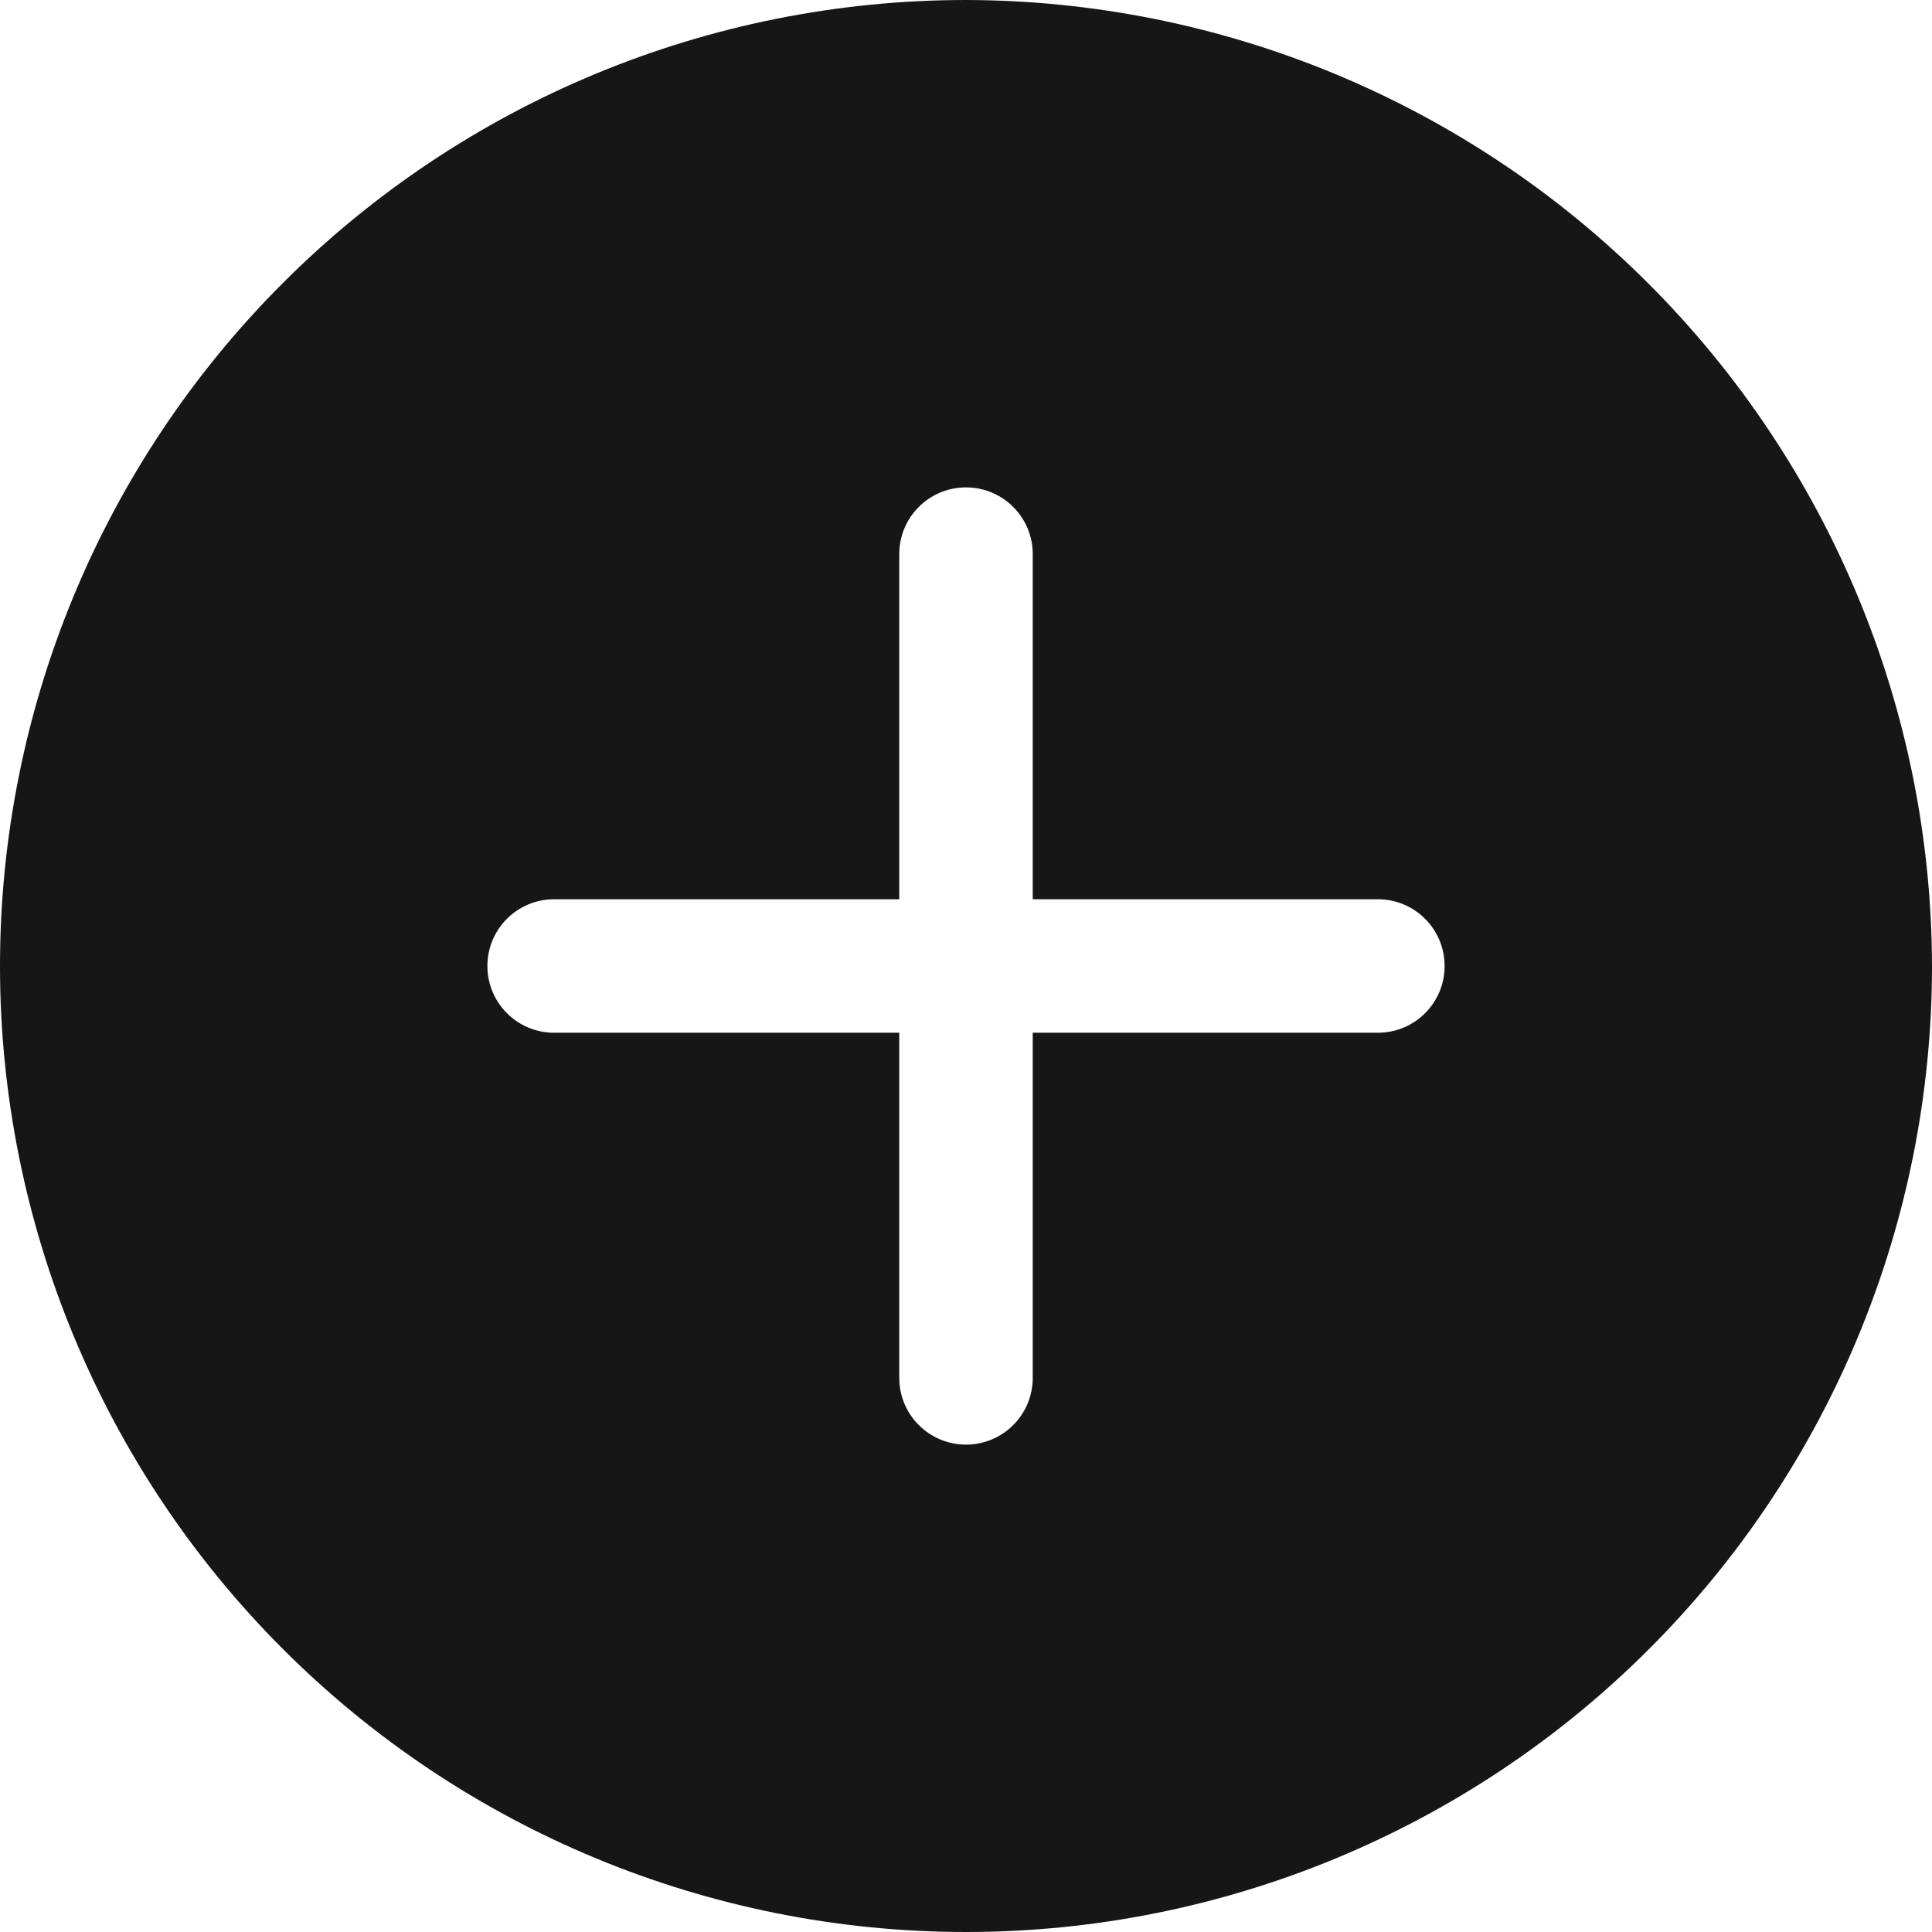 <svg xmlns="http://www.w3.org/2000/svg" width="22" height="22" viewBox="0 0 22 22">
  <path fill="#171616" d="M11,0 C8.083,0 5.284,1.159 3.222,3.222 C1.159,5.284 0,8.083 0,11 C0,13.917 1.159,16.716 3.222,18.778 C5.284,20.841 8.083,22 11,22 C13.917,22 16.716,20.841 18.778,18.778 C20.841,16.716 22,13.917 22,11 C21.994,8.085 20.833,5.29 18.771,3.229 C16.71,1.167 13.915,0.006 11,0 L11,0 Z M15.69,11.76 L11.76,11.76 L11.76,15.69 C11.76,16.11 11.42,16.45 11,16.45 C10.58,16.45 10.24,16.11 10.24,15.69 L10.24,11.76 L6.31,11.76 C5.89,11.76 5.55,11.42 5.55,11 C5.55,10.58 5.89,10.24 6.31,10.24 L10.24,10.24 L10.24,6.31 C10.24,5.89 10.58,5.55 11,5.55 C11.42,5.55 11.76,5.89 11.76,6.31 L11.76,10.24 L15.69,10.24 C16.11,10.24 16.45,10.58 16.45,11 C16.45,11.42 16.11,11.76 15.69,11.76 Z"/>
</svg>
